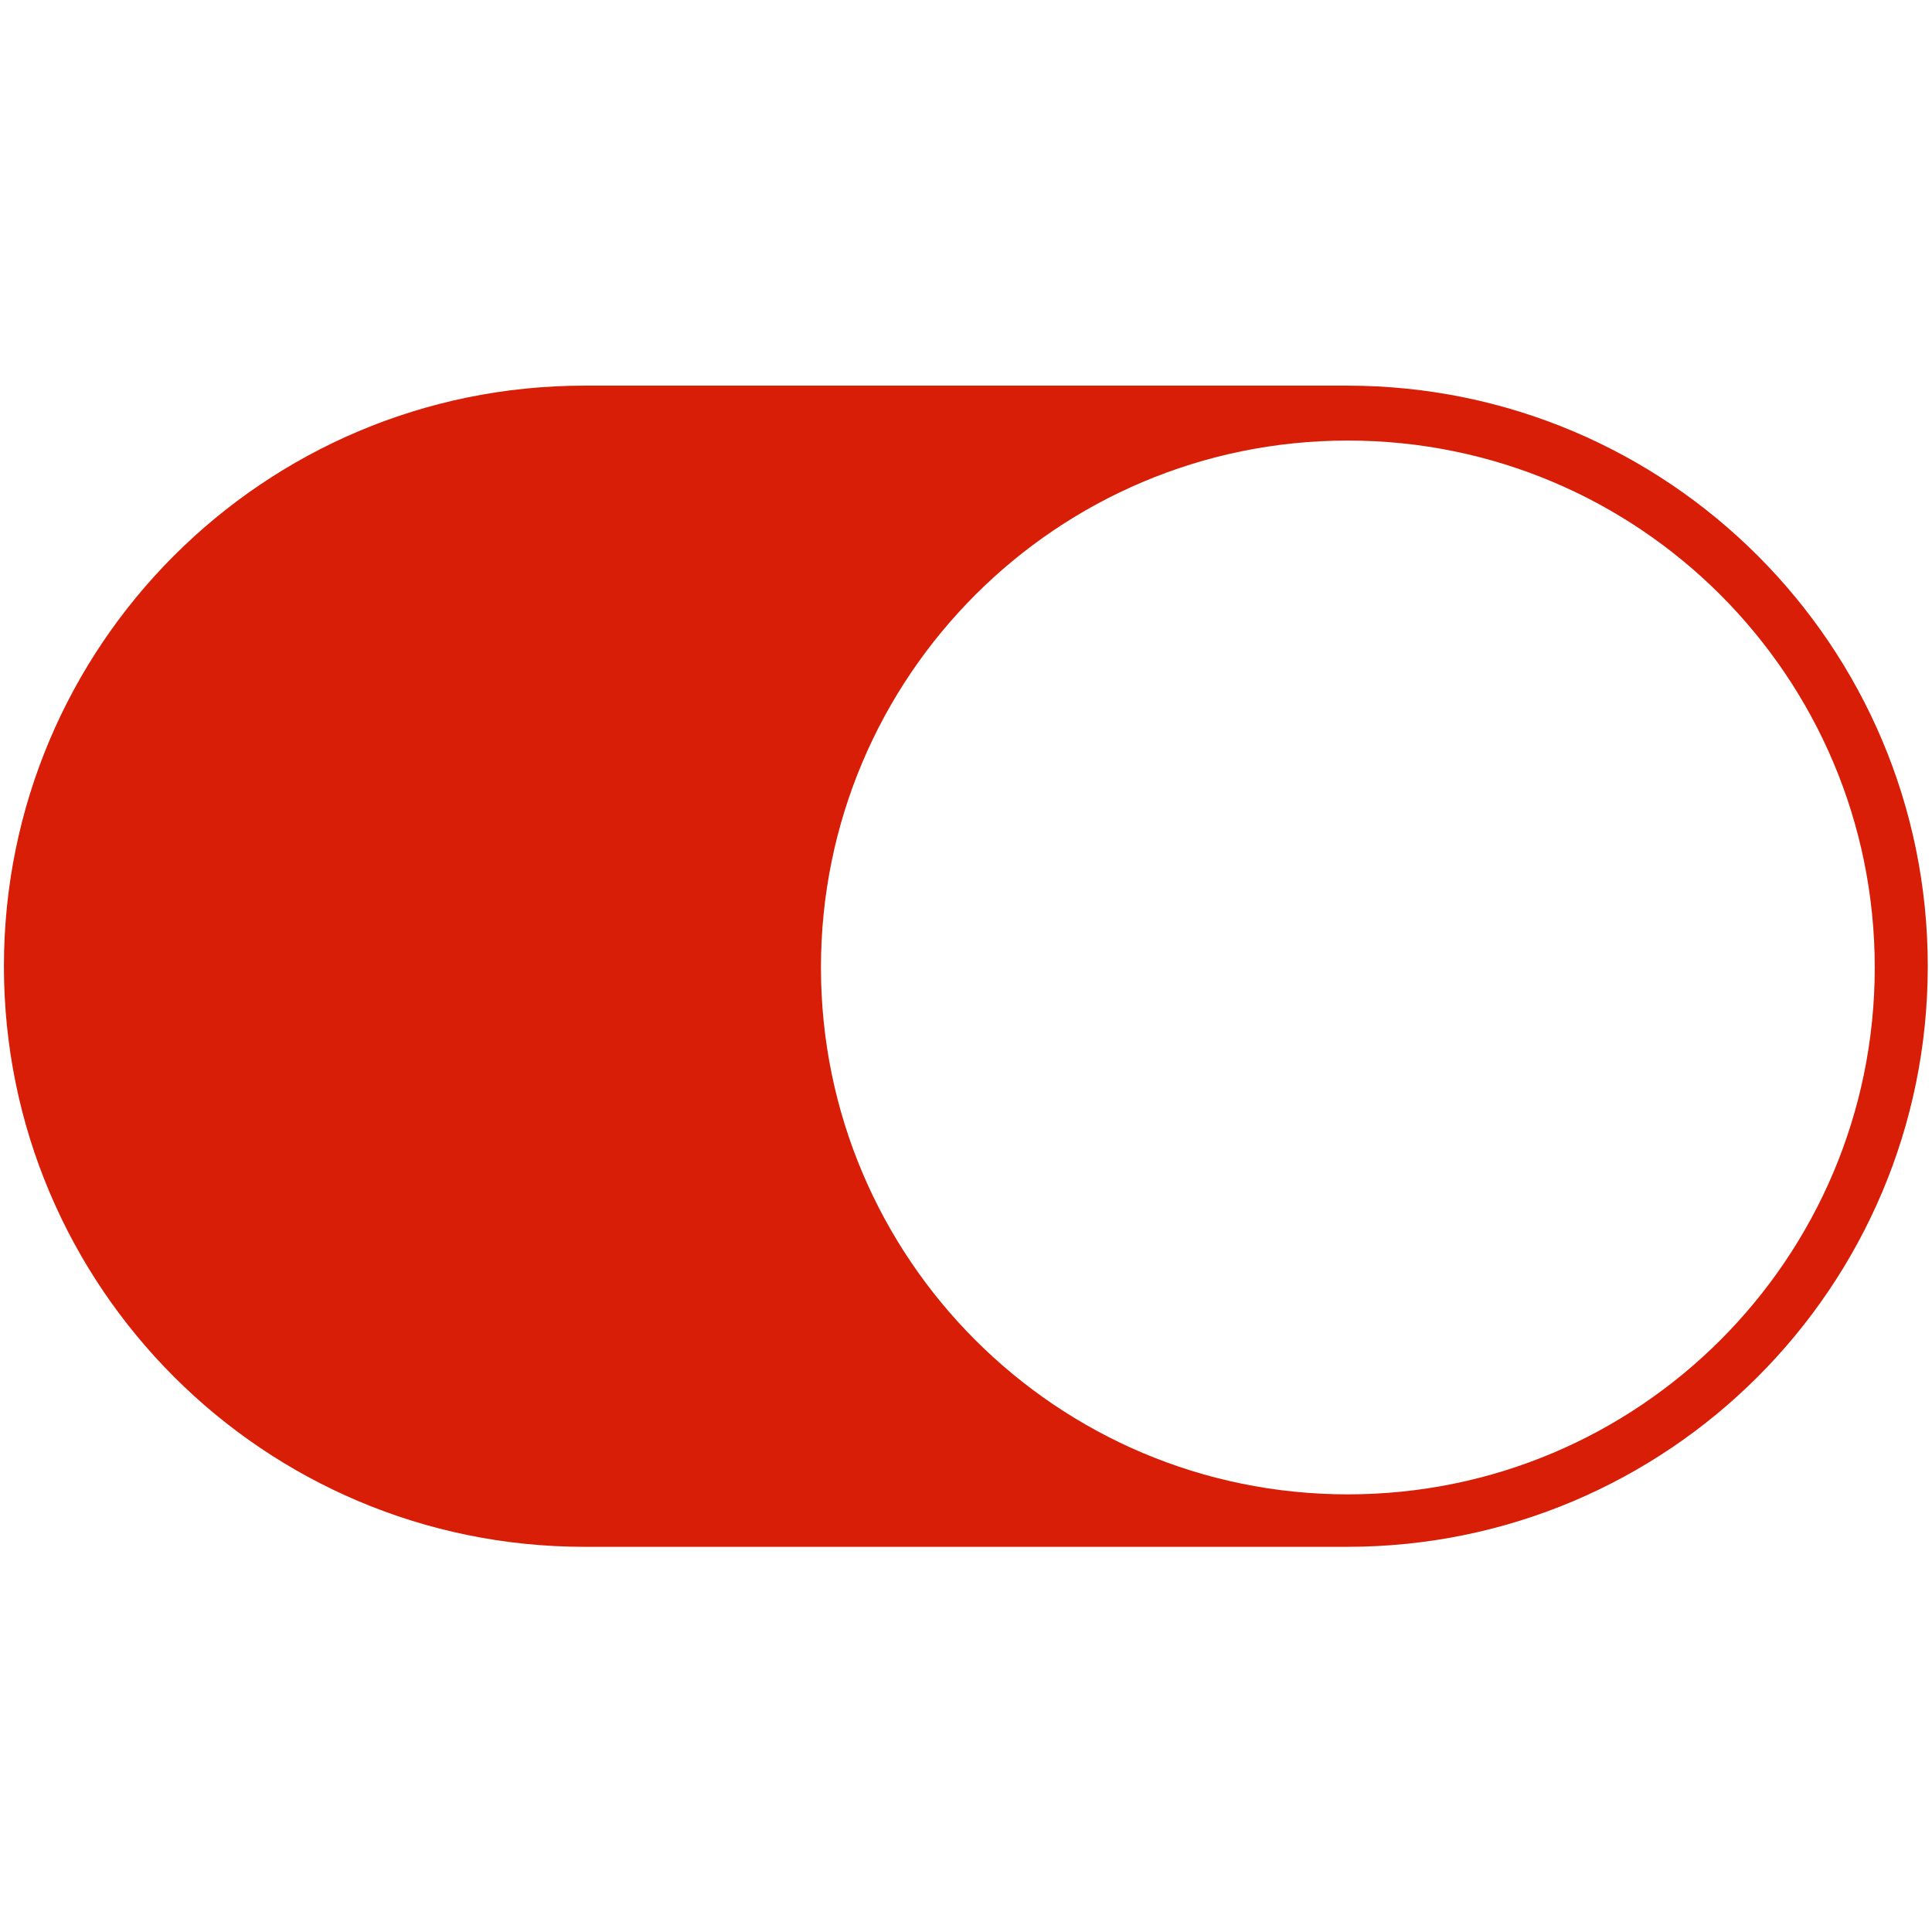 <svg t="1536286531623" class="icon" viewBox="0 0 1024 1024" version="1.1" xmlns="http://www.w3.org/2000/svg" p-id="2143" height="48" width="48"><path d="M1021.76 512.124c0-169.952-137.77-307.727-307.724-307.727l-404.235 0c-169.955 0-307.724 137.775-307.724 307.727s137.77 307.724 307.724 307.724l404.235 0c169.955 0 307.724-137.772 307.724-307.724zM993.655 512.771c0 154.236-125.03 279.267-279.269 279.268-154.23 0-279.264-125.03-279.264-279.267 0-154.24 125.035-279.269 279.263-279.269 154.238 0 279.269 125.031 279.269 279.269z" fill="#d81e06" p-id="2144"></path></svg>